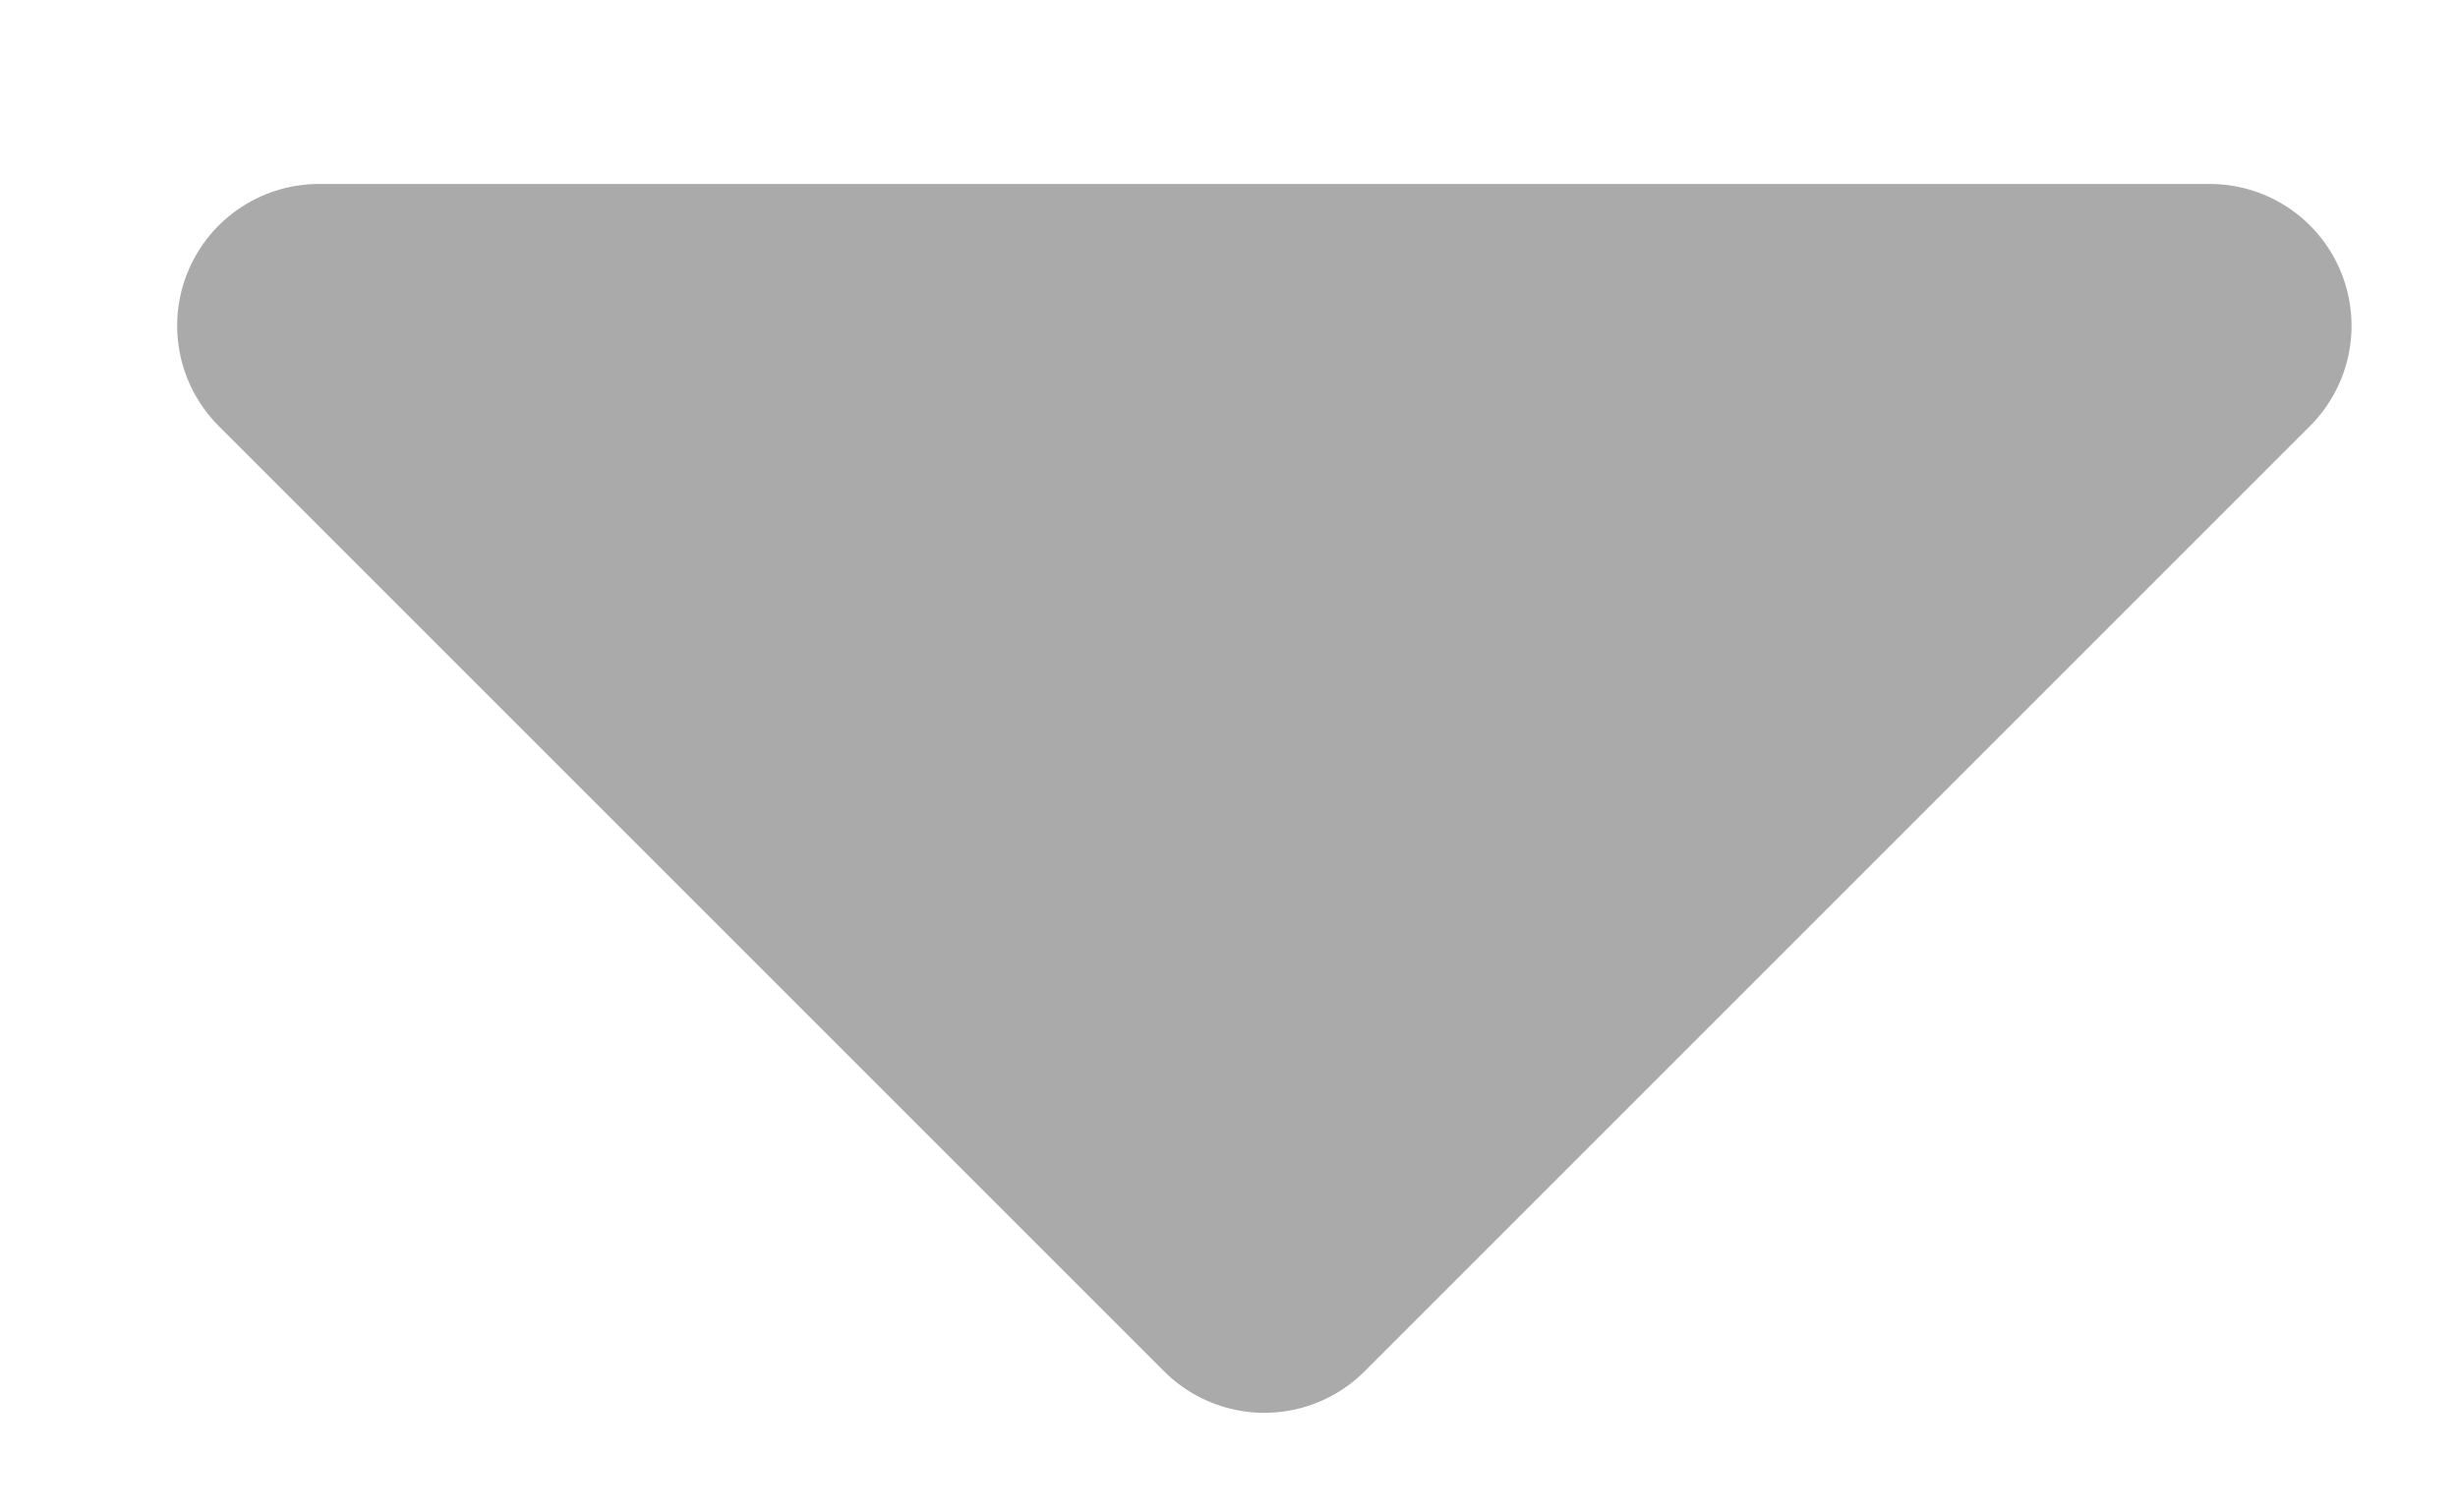 <svg width="13" height="8" viewBox="0 0 13 8" fill="none" xmlns="http://www.w3.org/2000/svg">
<path d="M1.687 1.723L6.687 6.723L11.687 1.723" fill="#AAAAAA"/>
<path d="M1.687 1.723L6.687 6.723L11.687 1.723H1.687Z" stroke="#AAAAAA" stroke-width="1.5" stroke-linecap="round" stroke-linejoin="round"/>
</svg>
